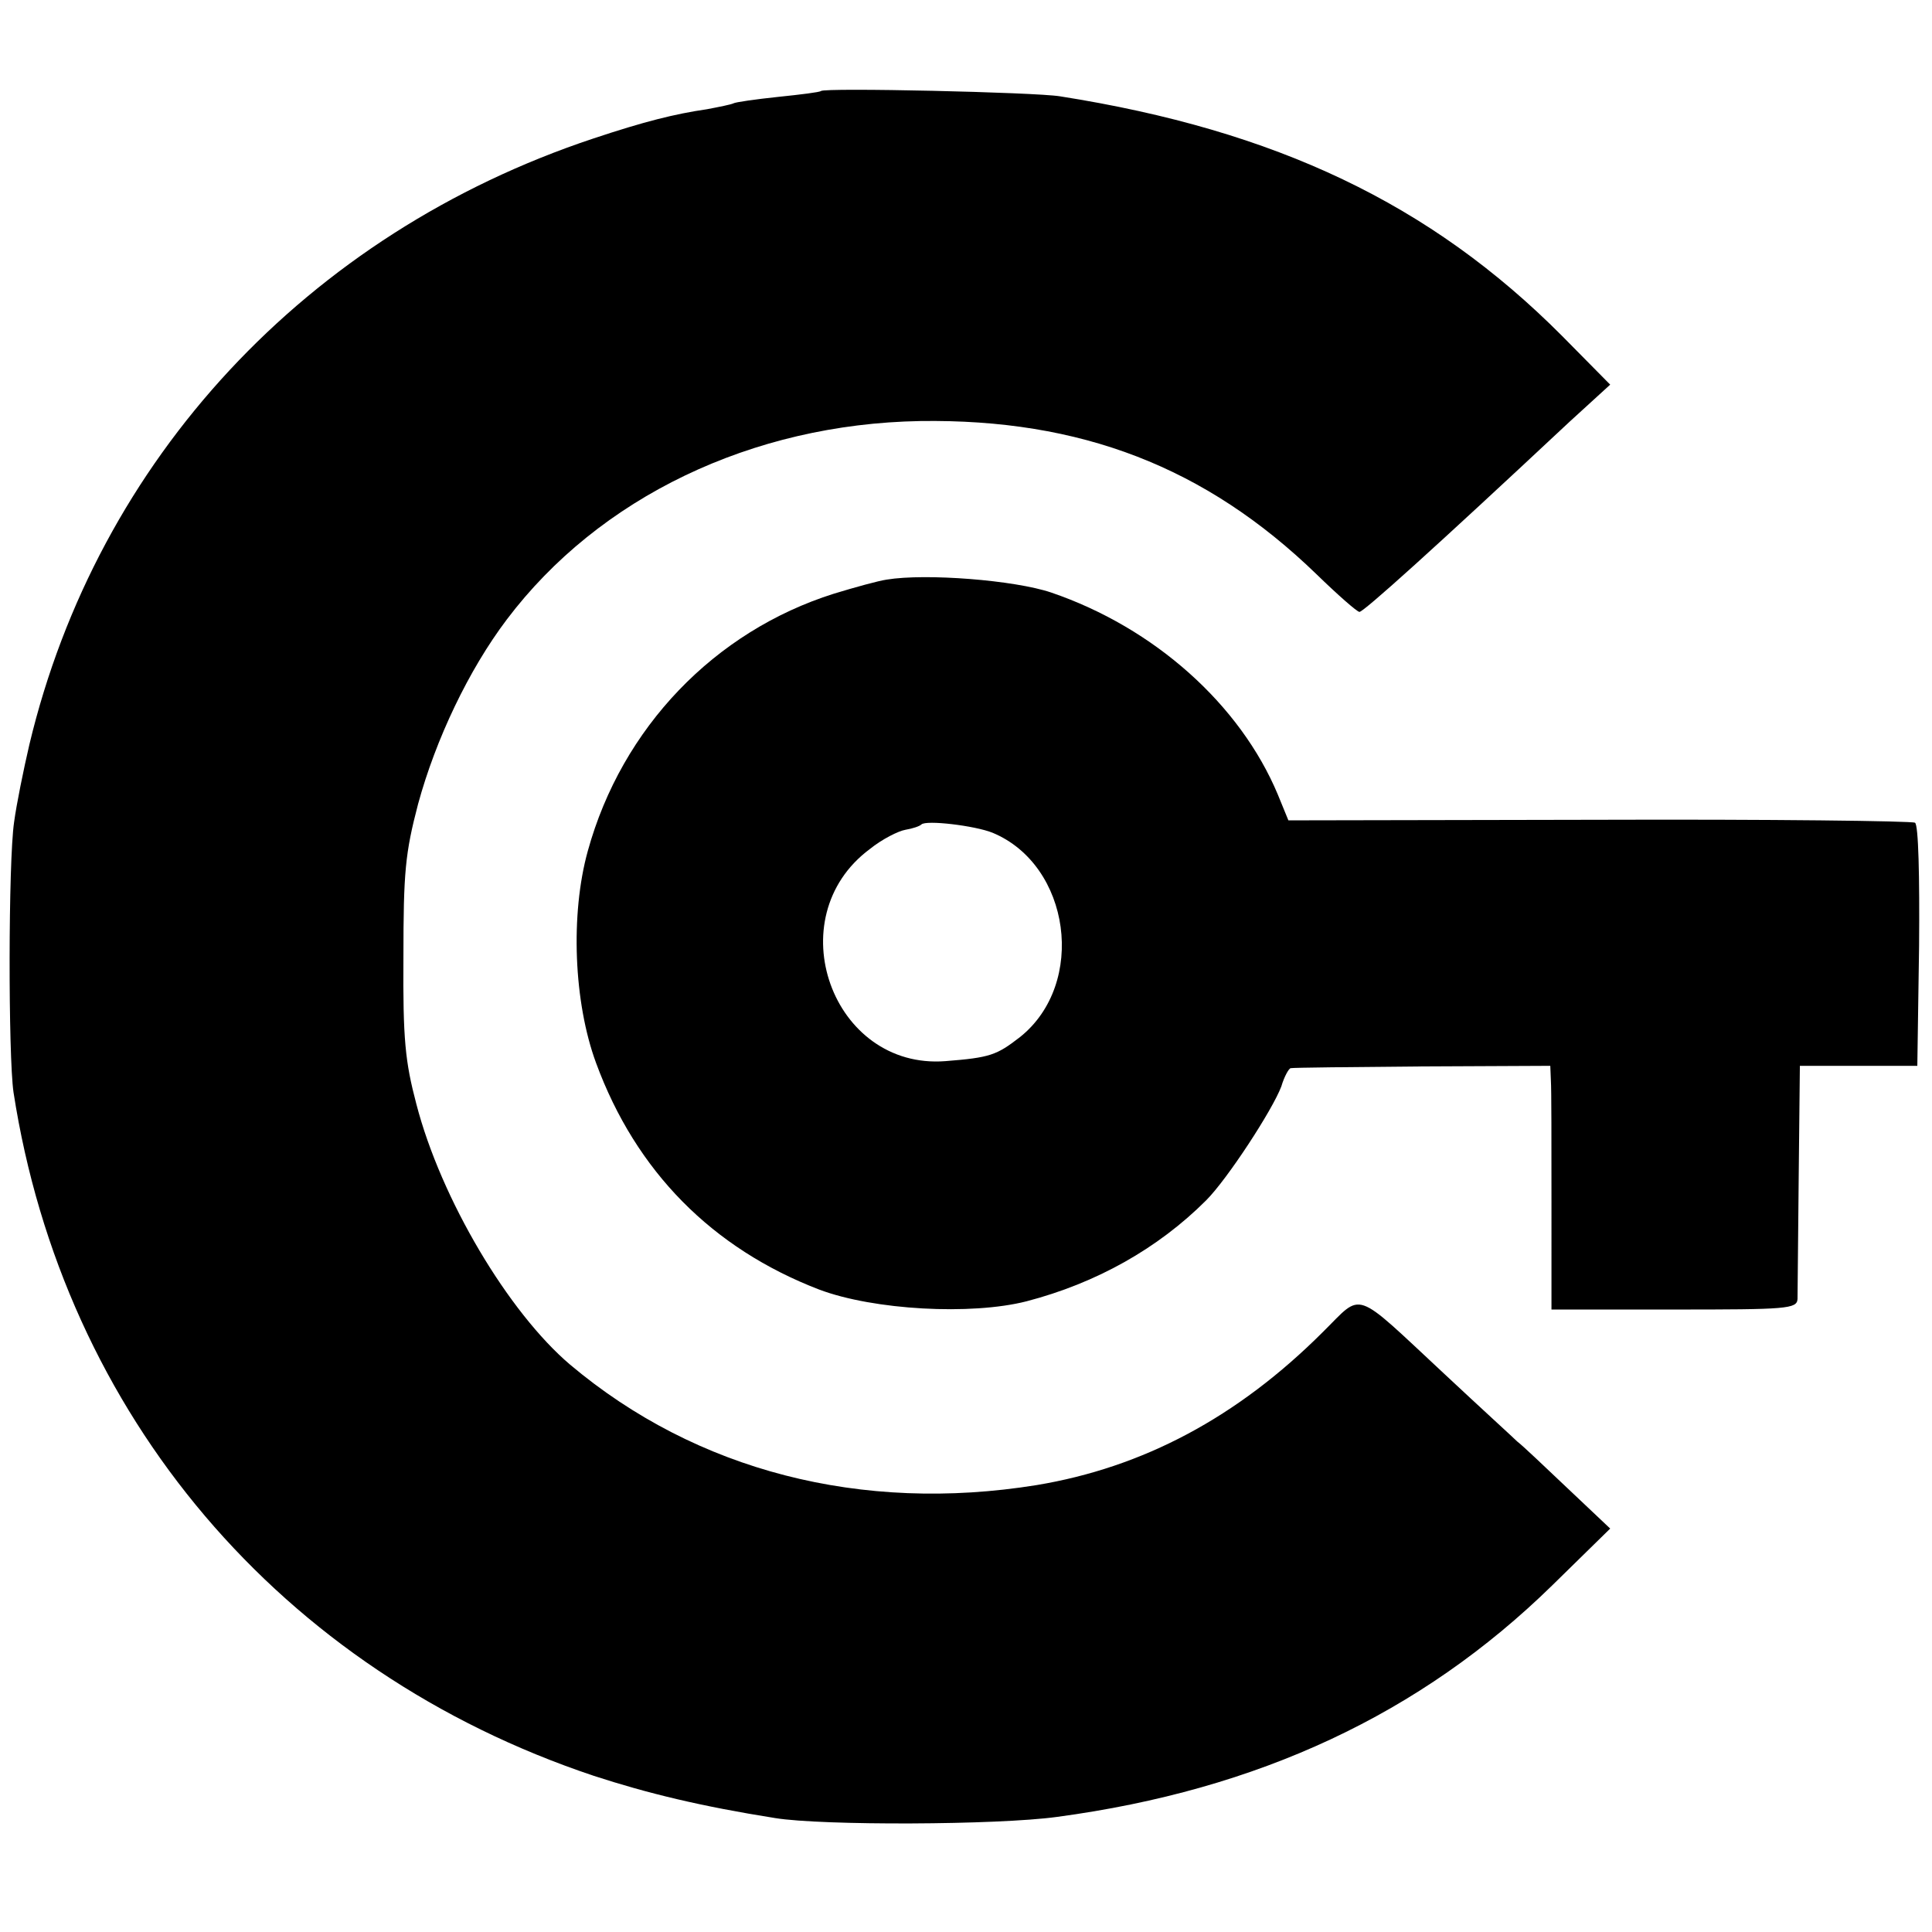 <svg version="1" xmlns="http://www.w3.org/2000/svg" width="438.667" height="438.667" viewBox="0 0 329 329"><path d="M139.8 15.5c-.2.2-3.4.6-7.3 1-3.8.4-7.3.9-7.6 1.1-.4.2-2.4.6-4.5 1-5.5.8-10.7 2.1-19.4 5C52.3 39.8 16.6 78.2 5 126.8 4 131.1 2.8 137 2.4 140c-1 6.8-1 39.8-.1 46 8.5 55 45.5 98.6 98.8 116.4 9.2 3 18.3 5.2 30.9 7.2 8 1.3 37.8 1.2 48-.2 34.3-4.6 61.9-17.5 84.3-39.4l9.9-9.7-7.3-6.9c-4-3.8-7.8-7.4-8.5-7.9-.6-.6-6.2-5.7-12.4-11.5-15.8-14.7-13.8-14-20.7-7.2-14.6 14.6-30.7 23.1-48.8 26.1-29.8 4.8-57.9-2.4-79.4-20.5-10.5-8.9-22-28.2-26.2-44.4-1.9-7.2-2.3-11-2.2-25 0-14.5.3-17.7 2.5-26.1 3-11 8.6-22.8 15.1-31.4C102 84.7 128 72.2 156.7 71.7c27.3-.4 48.6 7.8 67.5 26.1 3.6 3.5 6.9 6.4 7.3 6.4.7 0 12.5-10.6 35.8-32.4l6.9-6.3-8.2-8.3c-22.4-22.5-48.7-35-85.5-40.8-4.3-.7-40.1-1.5-40.7-.9z"/><path d="M151 98.7c-1.4.2-5.4 1.3-9 2.4-20.3 6.4-36.1 22.8-41.9 43.8-3 10.8-2.4 25.8 1.4 36.1 6.8 18.5 19.8 31.6 38 38.6 9.3 3.5 25.9 4.4 35.3 2 11.9-3.1 22.4-9 30.6-17.2 3.6-3.6 11.3-15.4 12.8-19.4.5-1.7 1.3-3.1 1.6-3.1.4-.1 10.5-.2 22.5-.3l21.7-.1.1 2.5c.1 1.4.1 10.7.1 20.8V223h20.9c19.2 0 20.9-.1 21-1.8 0-.9.1-10.3.2-20.7l.2-19h20l.3-20.4c.1-11.8-.1-20.7-.7-21-.5-.3-24.7-.6-53.8-.5l-52.9.1-1.8-4.4c-6.4-15.3-21-28.4-38.6-34.4-6.2-2.1-21.3-3.3-28-2.2zm18 43.1c13.3 5.5 16.1 25.7 4.7 34.8-4 3.1-5.1 3.5-12.7 4.1-19.3 1.5-28.6-24.4-12.9-36.1 2.1-1.7 4.9-3.1 6.1-3.3 1.2-.2 2.4-.6 2.7-.9.8-.8 9.1.2 12.1 1.4z"/></svg>